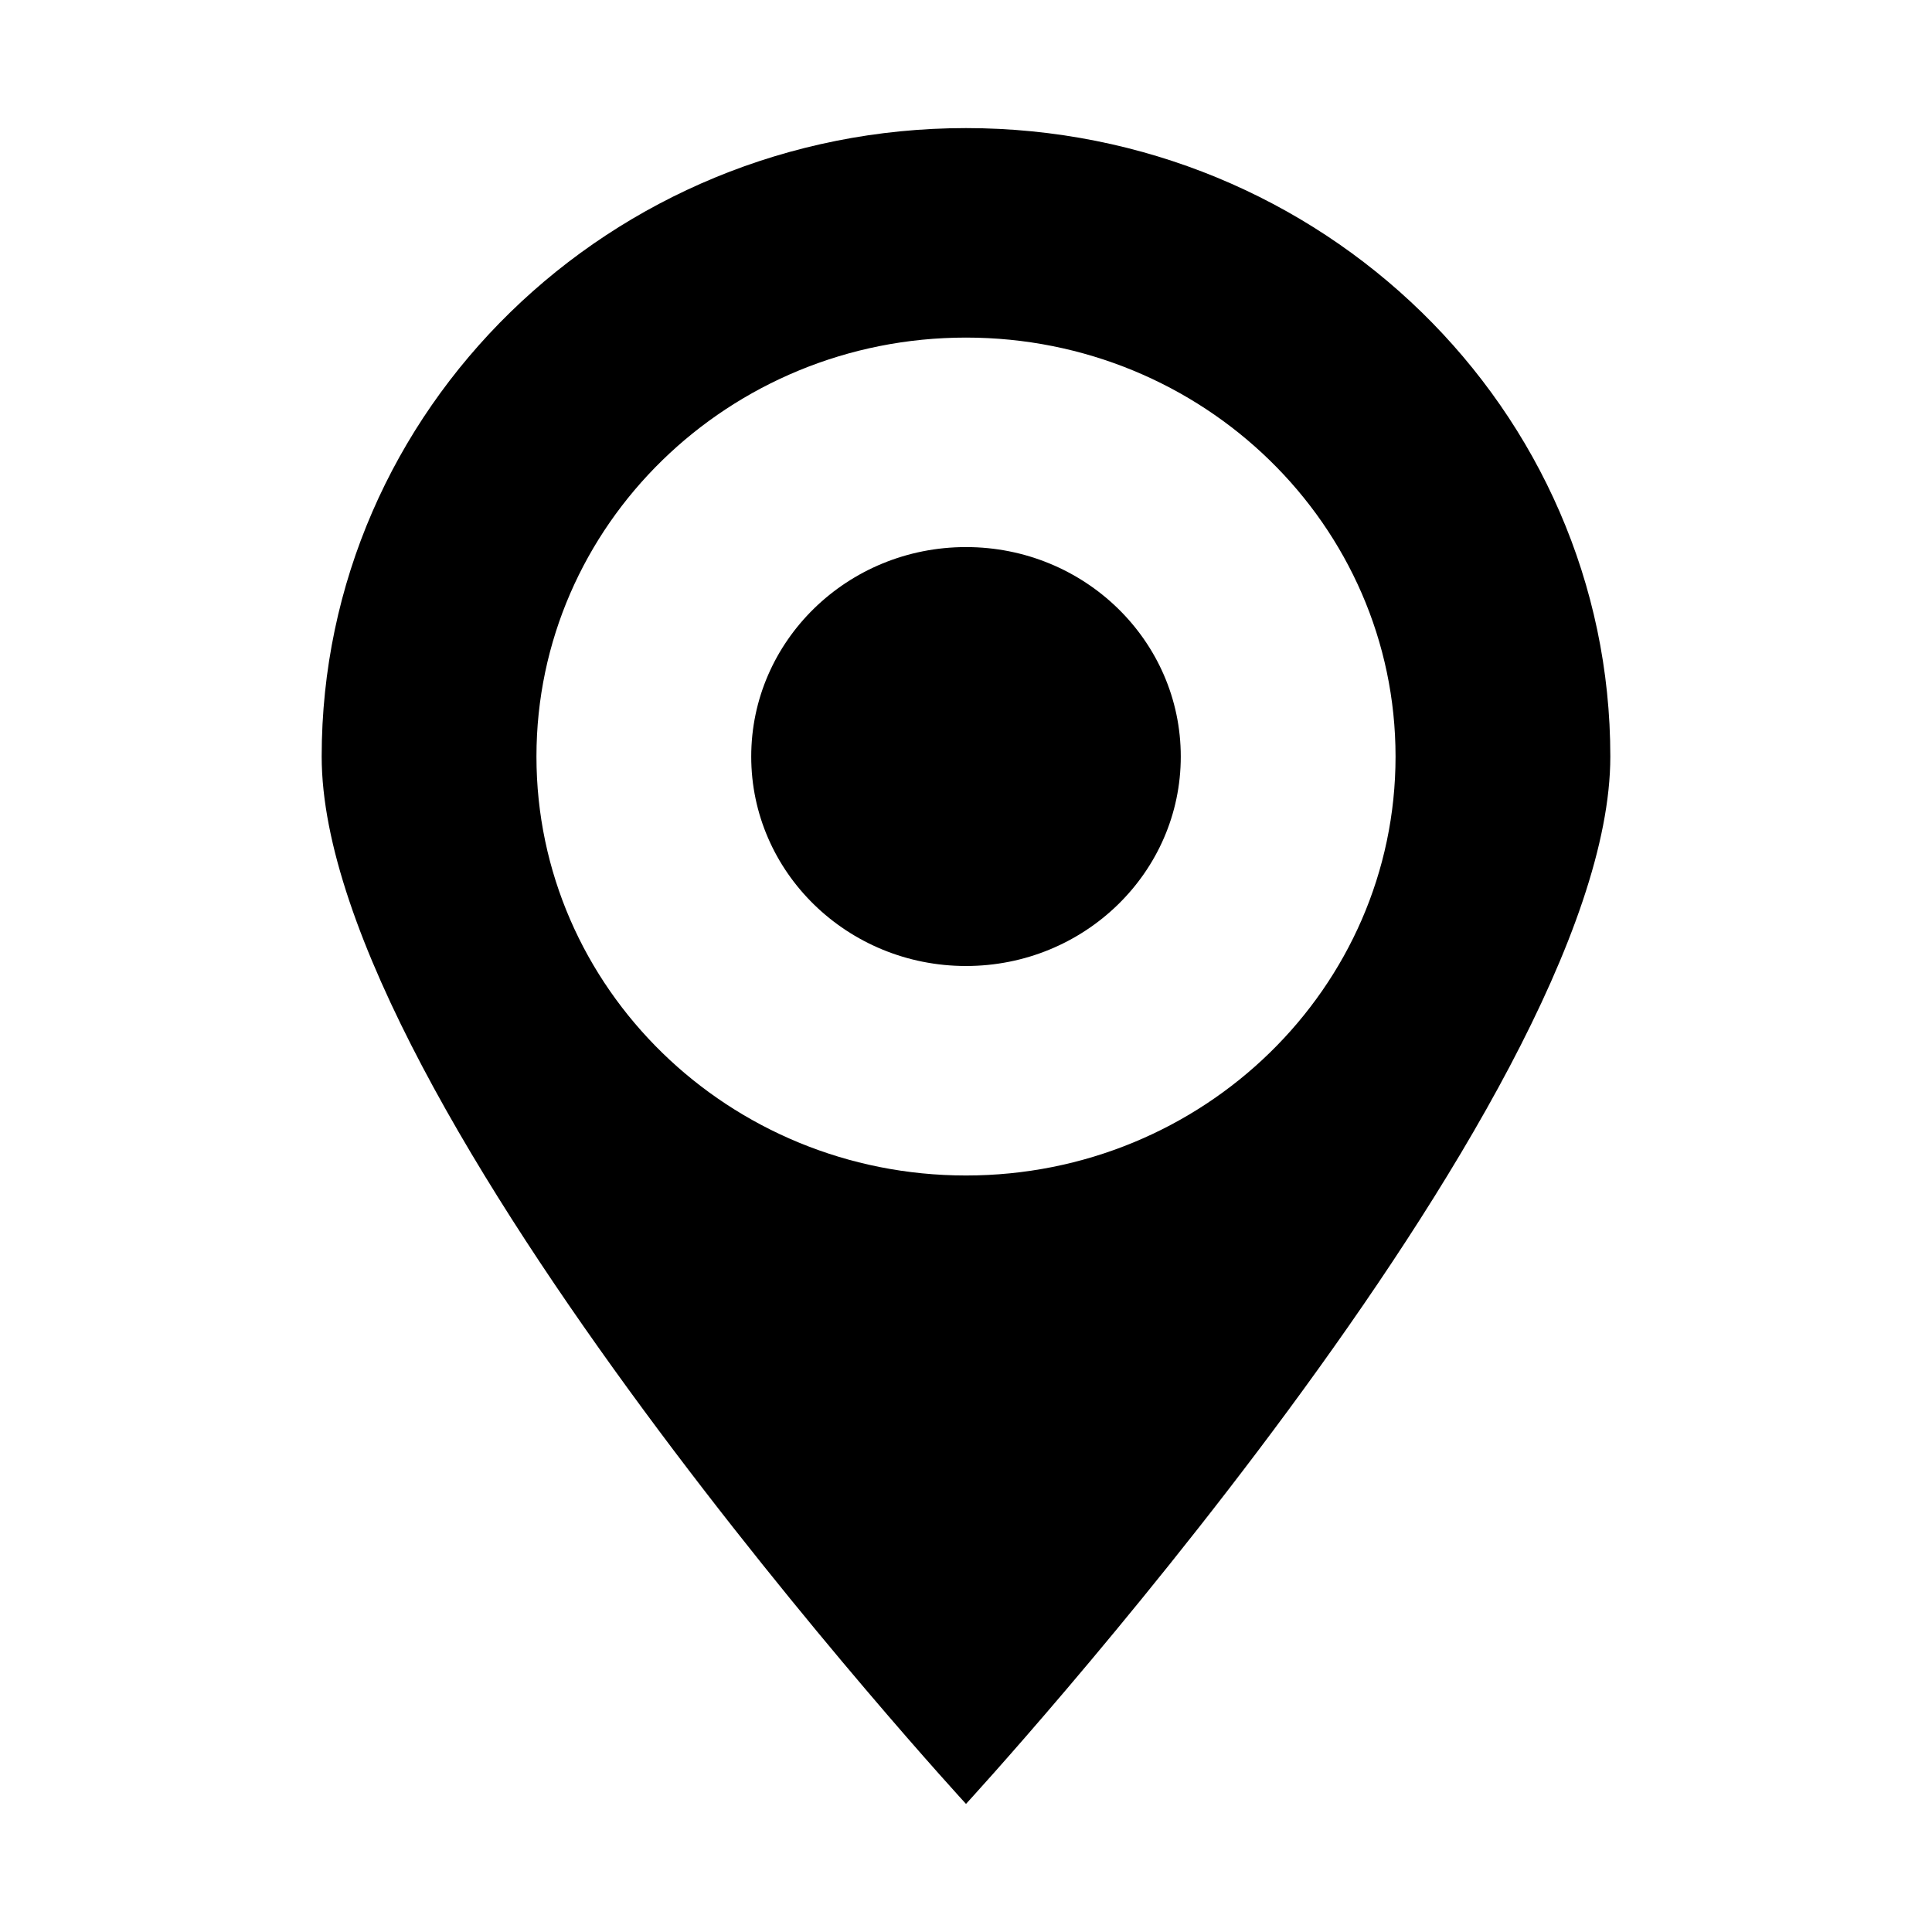 <?xml version="1.0" standalone="no"?><!DOCTYPE svg PUBLIC "-//W3C//DTD SVG 1.1//EN" "http://www.w3.org/Graphics/SVG/1.1/DTD/svg11.dtd"><svg t="1539158920028" class="icon" style="" viewBox="0 0 1024 1024" version="1.1" xmlns="http://www.w3.org/2000/svg" p-id="1317" xmlns:xlink="http://www.w3.org/1999/xlink" width="200" height="200"><defs><style type="text/css"></style></defs><path d="M512 956.109c0 0-341.504-371.2-341.504-555.145S323.413 67.891 512 67.891s341.504 149.129 341.504 333.073C853.504 584.909 512 956.109 512 956.109zM512 178.927c-125.713 0-227.669 99.43-227.669 222.071 0 122.607 101.922 222.037 227.669 222.037 125.713 0 227.669-99.43 227.669-222.037C739.669 278.357 637.713 178.927 512 178.927zM512 512c-62.874 0-113.835-49.698-113.835-111.002 0-61.338 50.961-111.036 113.835-111.036s113.835 49.698 113.835 111.036C625.835 462.302 574.874 512 512 512z" p-id="1318"></path></svg>